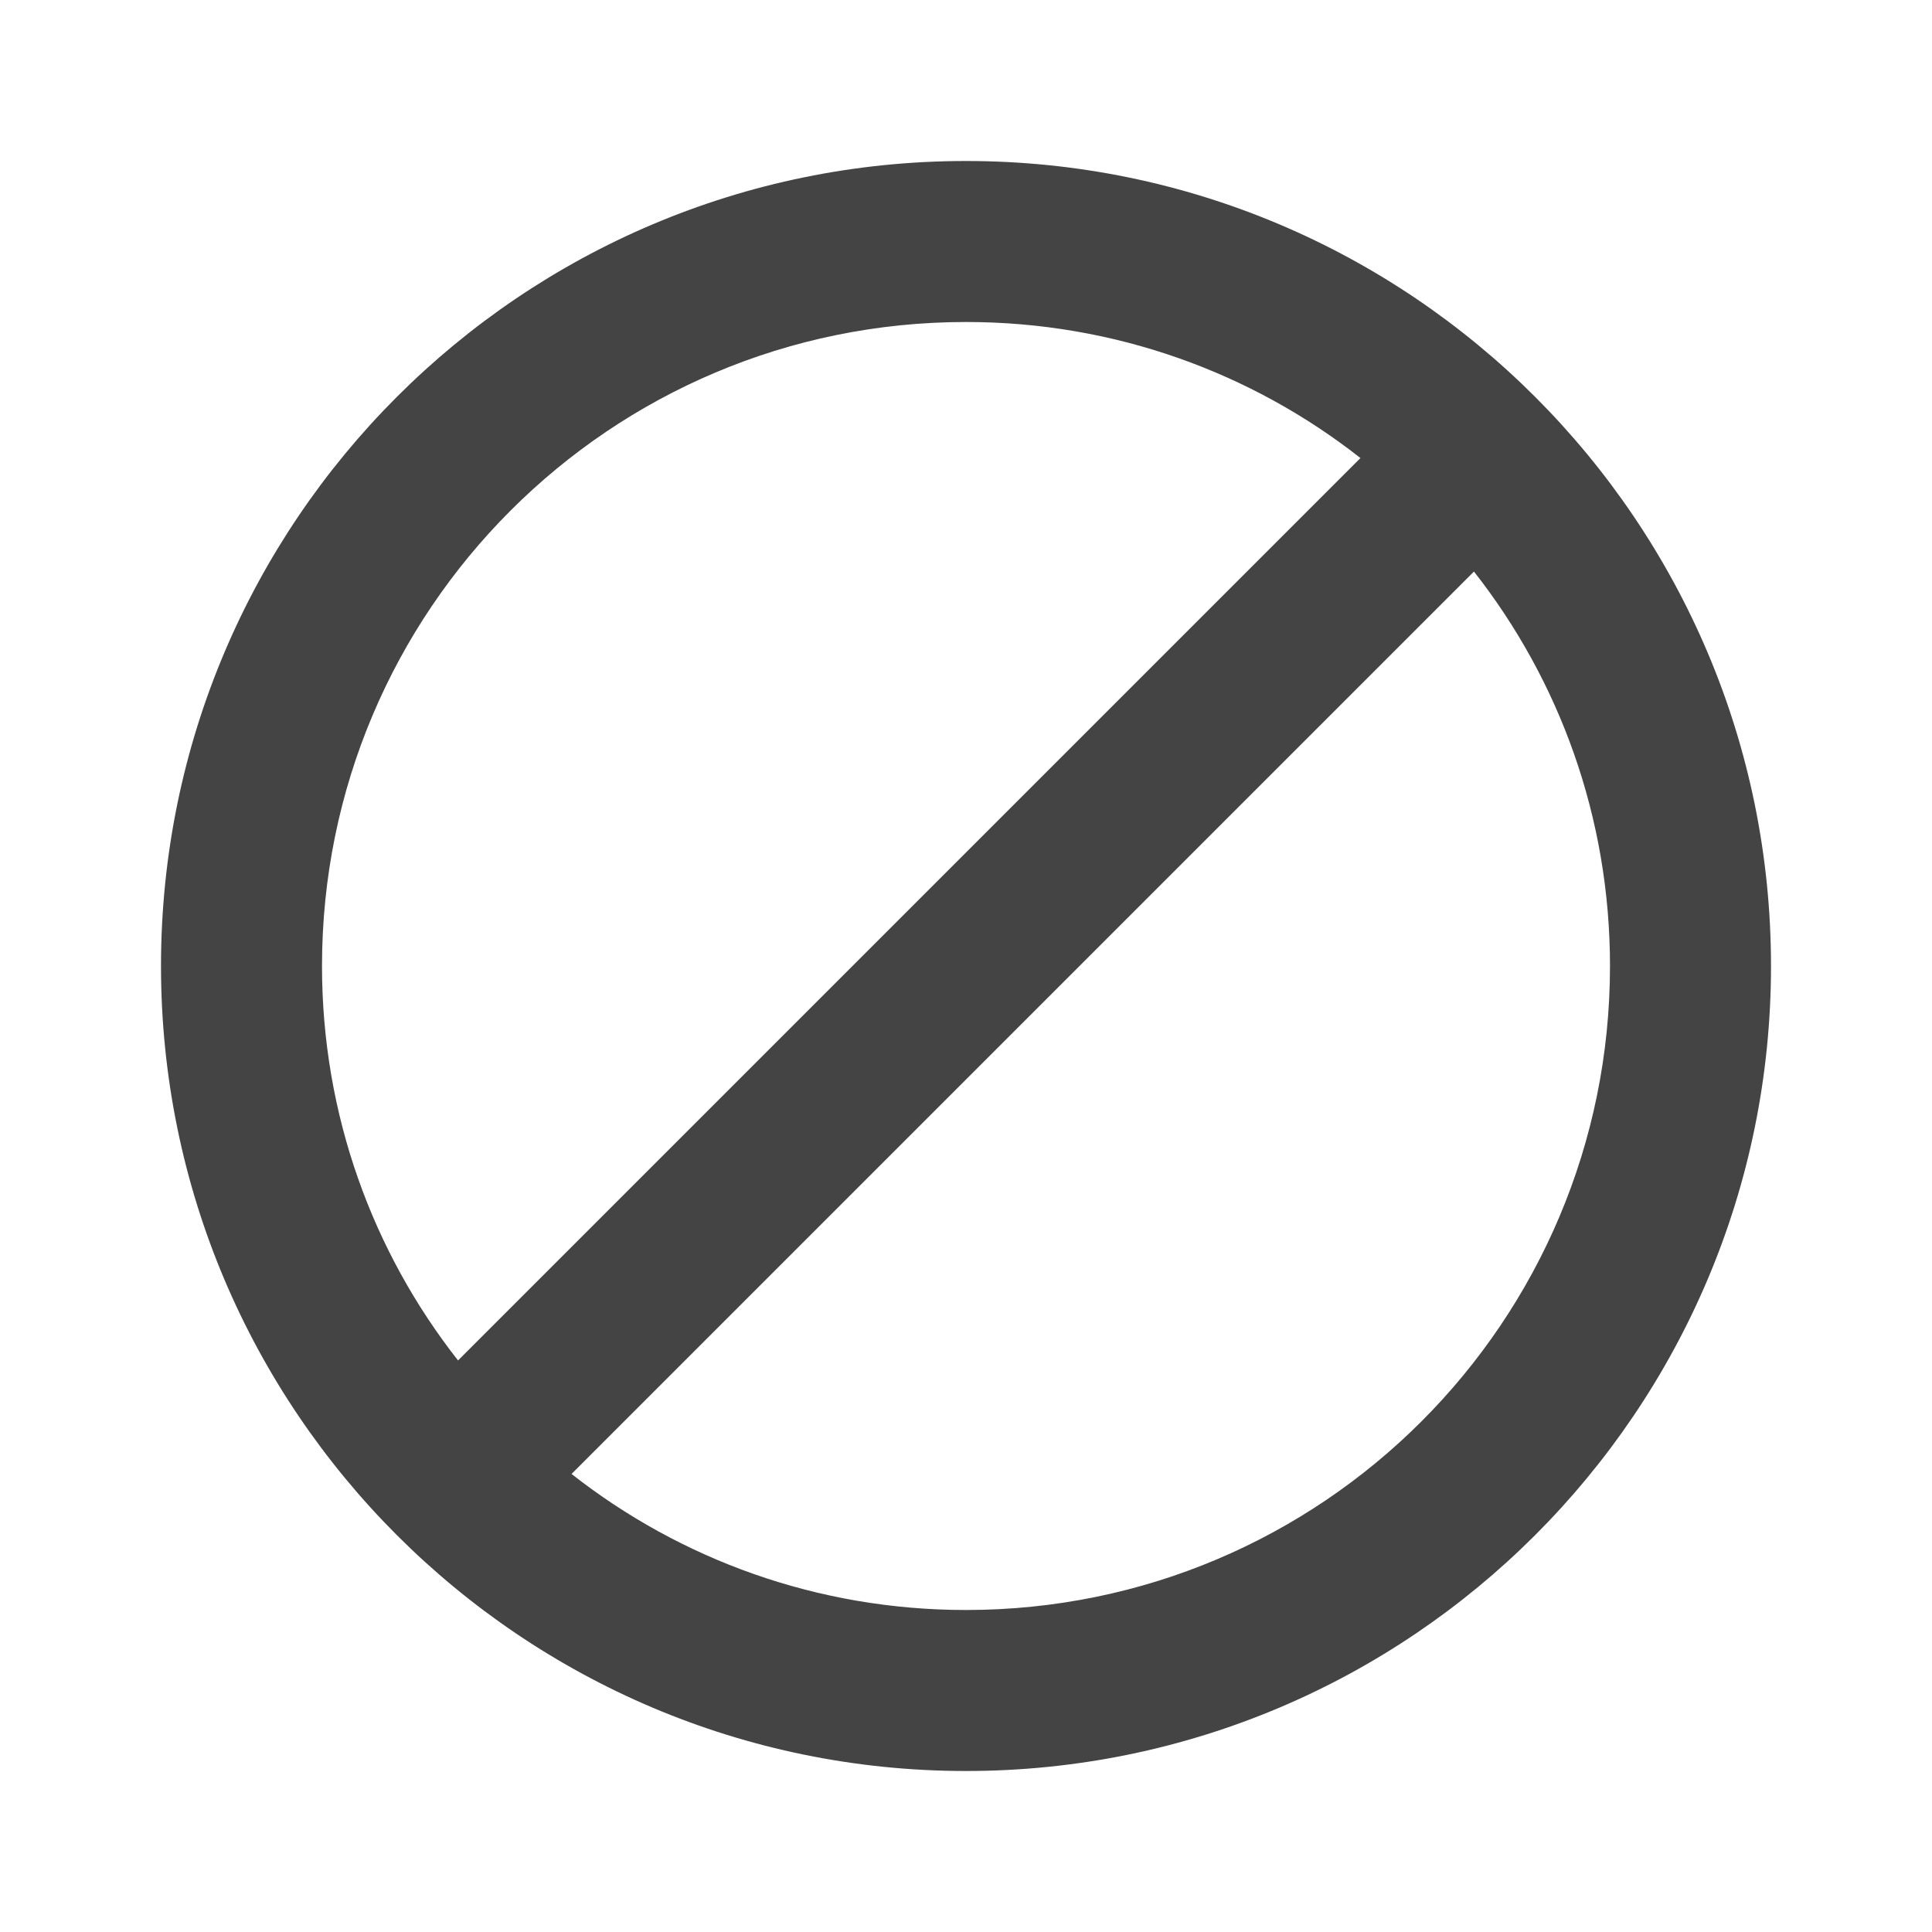 <?xml version="1.0" encoding="utf-8"?>
<!-- Generated by IcoMoon.io -->
<!DOCTYPE svg PUBLIC "-//W3C//DTD SVG 1.1//EN" "http://www.w3.org/Graphics/SVG/1.1/DTD/svg11.dtd">
<svg version="1.1" xmlns="http://www.w3.org/2000/svg" xmlns:xlink="http://www.w3.org/1999/xlink" width="48" height="48" viewBox="0 0 48 48">
<rect fill="#ffffff" x="0" y="0" width="48" height="48"></rect>
<path fill="#444444" d="M24 4c-11.040 0-20 8.96-20 20s8.96 20 20 20 20-8.96 20-20-8.96-20-20-20zM8 24c0-8.84 7.16-16 16-16 3.7 0 7.1 1.26 9.8 3.38l-22.42 22.42c-2.12-2.7-3.38-6.1-3.38-9.8zM24 40c-3.7 0-7.1-1.26-9.8-3.38l22.42-22.42c2.12 2.7 3.38 6.1 3.38 9.8 0 8.84-7.16 16-16 16z"></path>
</svg>
